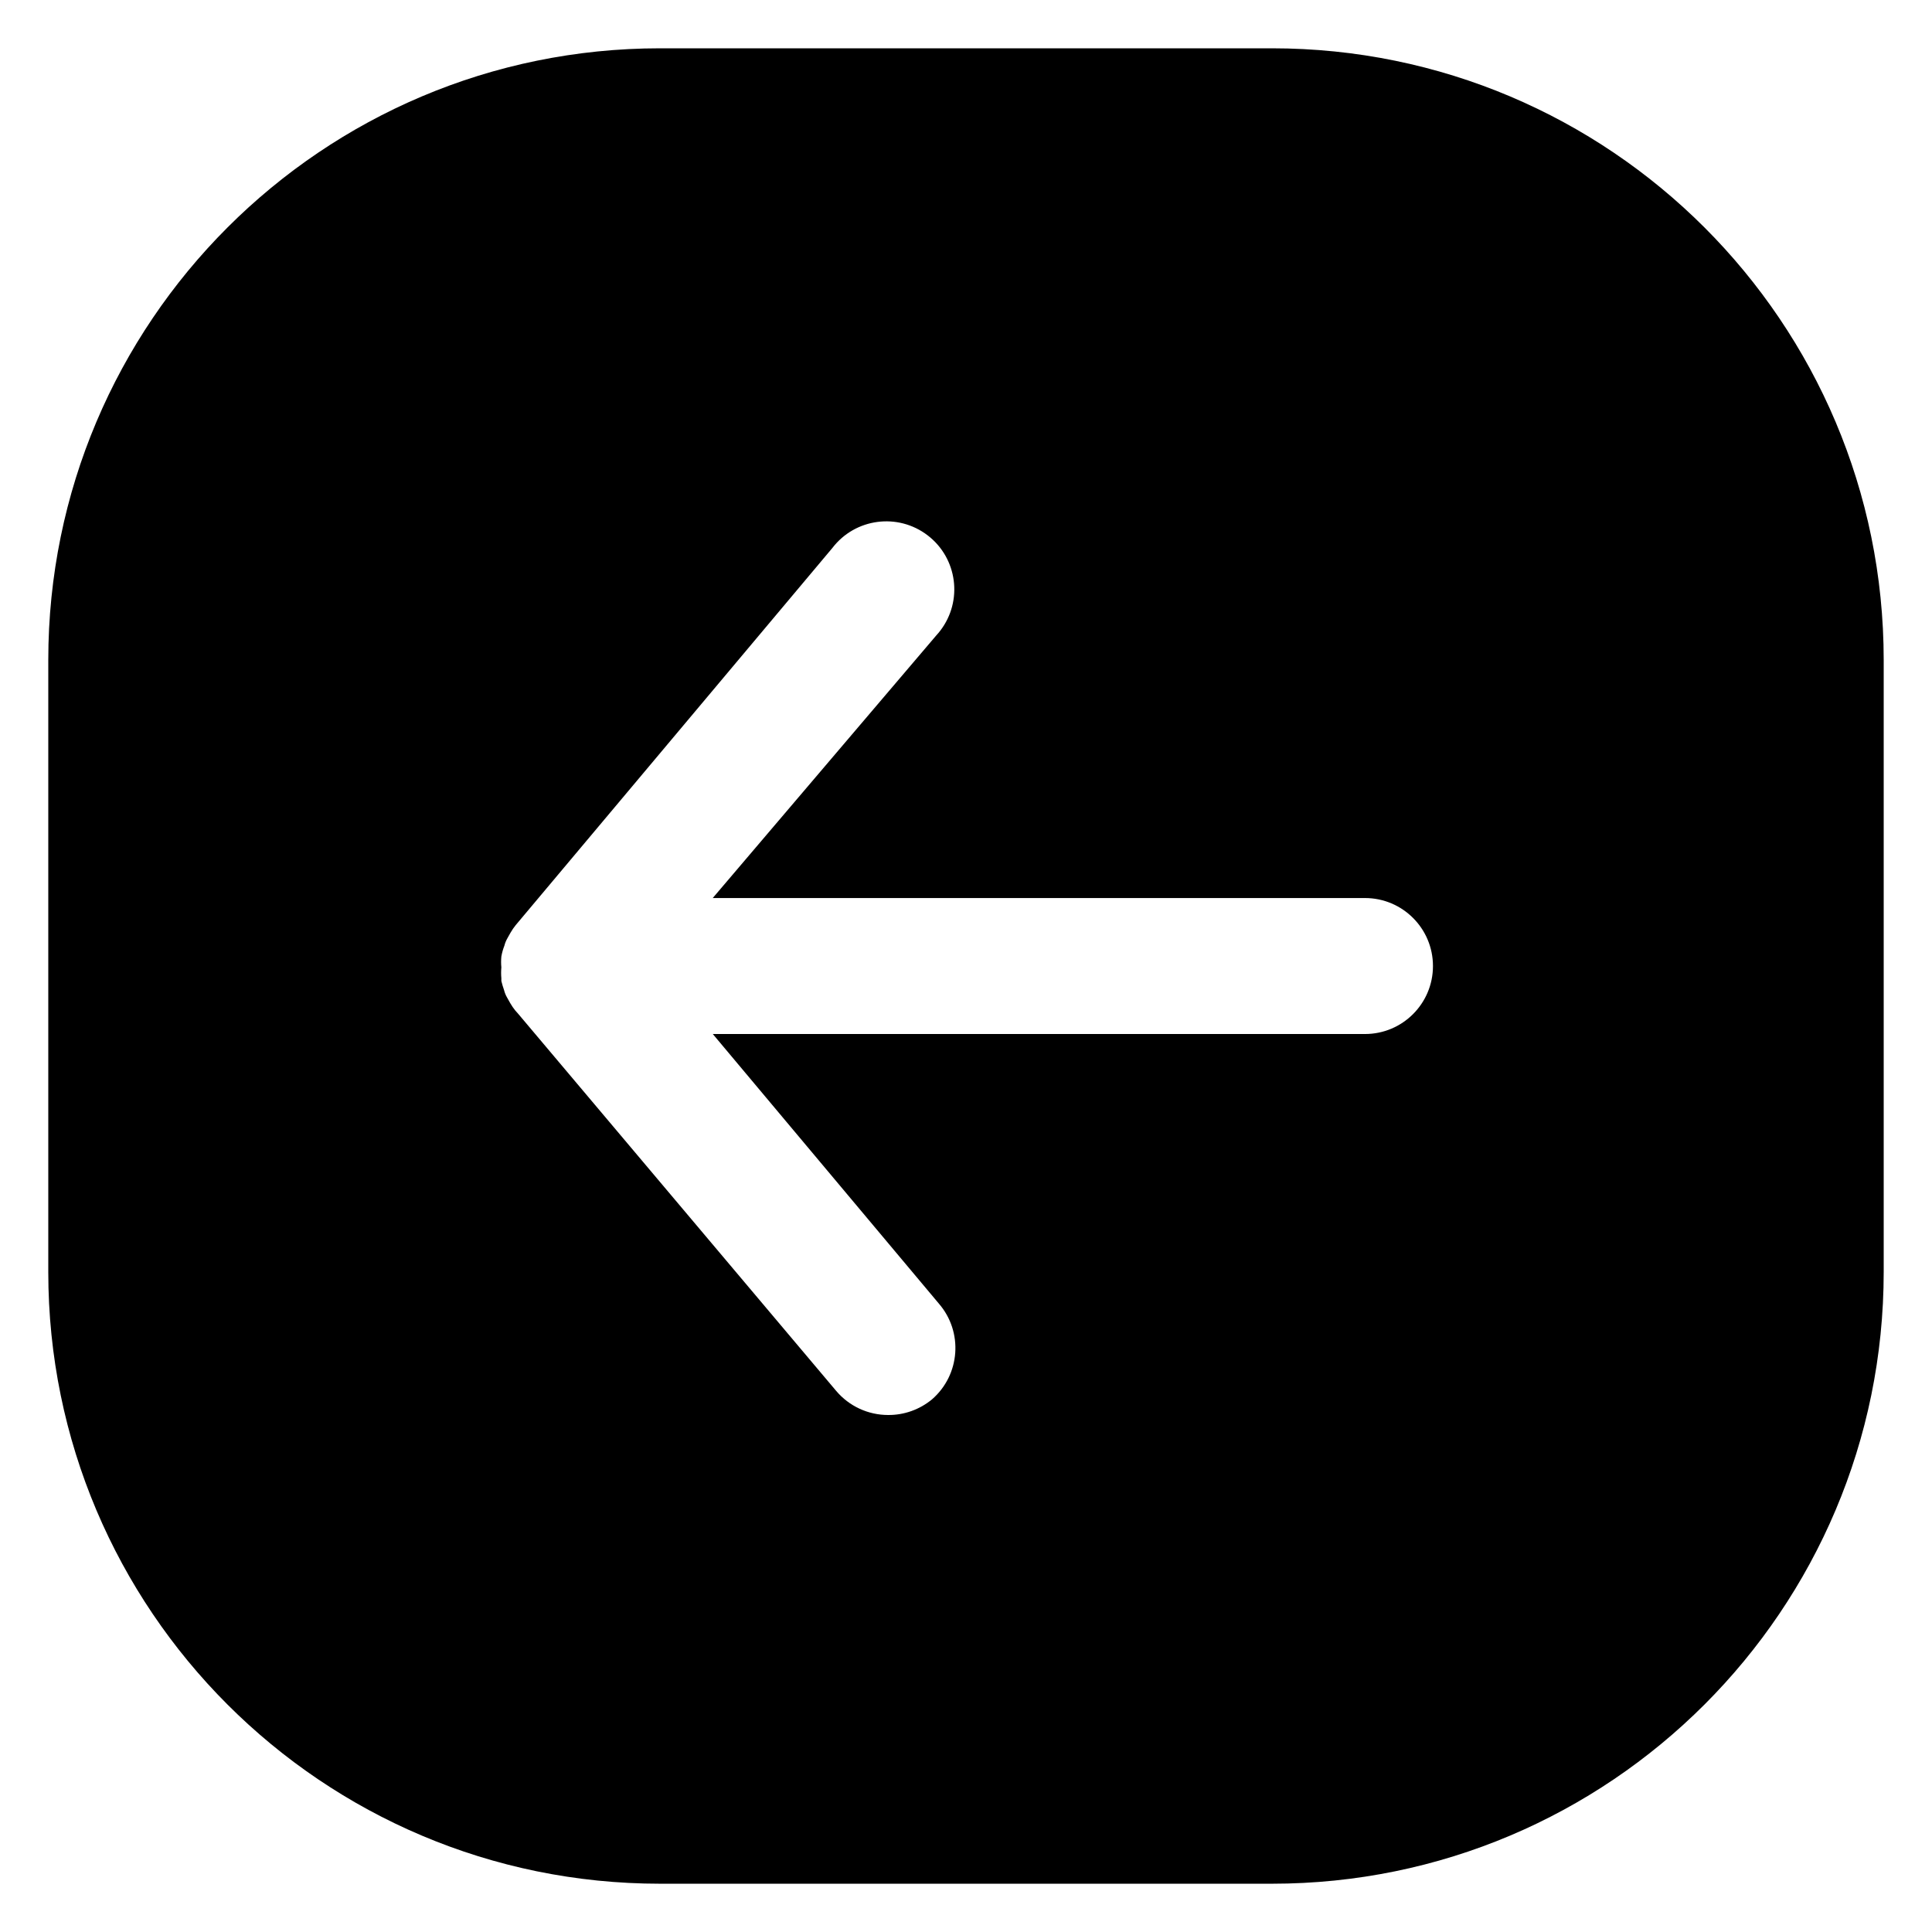 <svg id="Layer_1" enable-background="new 0 0 100 100" viewBox="0 0 100 100" xmlns="http://www.w3.org/2000/svg"><path d="m65.833 2.5h-31.667c-17.489 0-31.667 14.178-31.667 31.667v31.667c0 17.489 14.178 31.667 31.667 31.667h31.667c17.489 0 31.667-14.178 31.667-31.667v-31.667c0-17.489-14.178-31.667-31.667-31.667zm4.82 51.019h-33.76l11.699 13.951c1.272 1.467 1.114 3.688-.352 4.961-.638.528-1.441.815-2.269.809-1.037.001-2.022-.456-2.692-1.249l-16.467-19.528-.141-.158c-.098-.122-.186-.251-.264-.387l-.158-.281c-.071-.121-.124-.251-.158-.387-.055-.156-.102-.314-.141-.475 0 0 0 0 0-.141-.017-.187-.017-.376 0-.563-.018-.187-.018-.376 0-.563.034-.192.087-.381.158-.563.034-.136.088-.266.158-.387l.158-.281c.078-.136.166-.265.264-.387l16.396-19.528c1.182-1.542 3.391-1.833 4.933-.651 1.542 1.182 1.833 3.391.651 4.933-.063.083-.13.162-.201.239l-11.576 13.599h33.76c1.943 0 3.519 1.575 3.519 3.519 0 1.943-1.575 3.519-3.519 3.519z"/></svg>